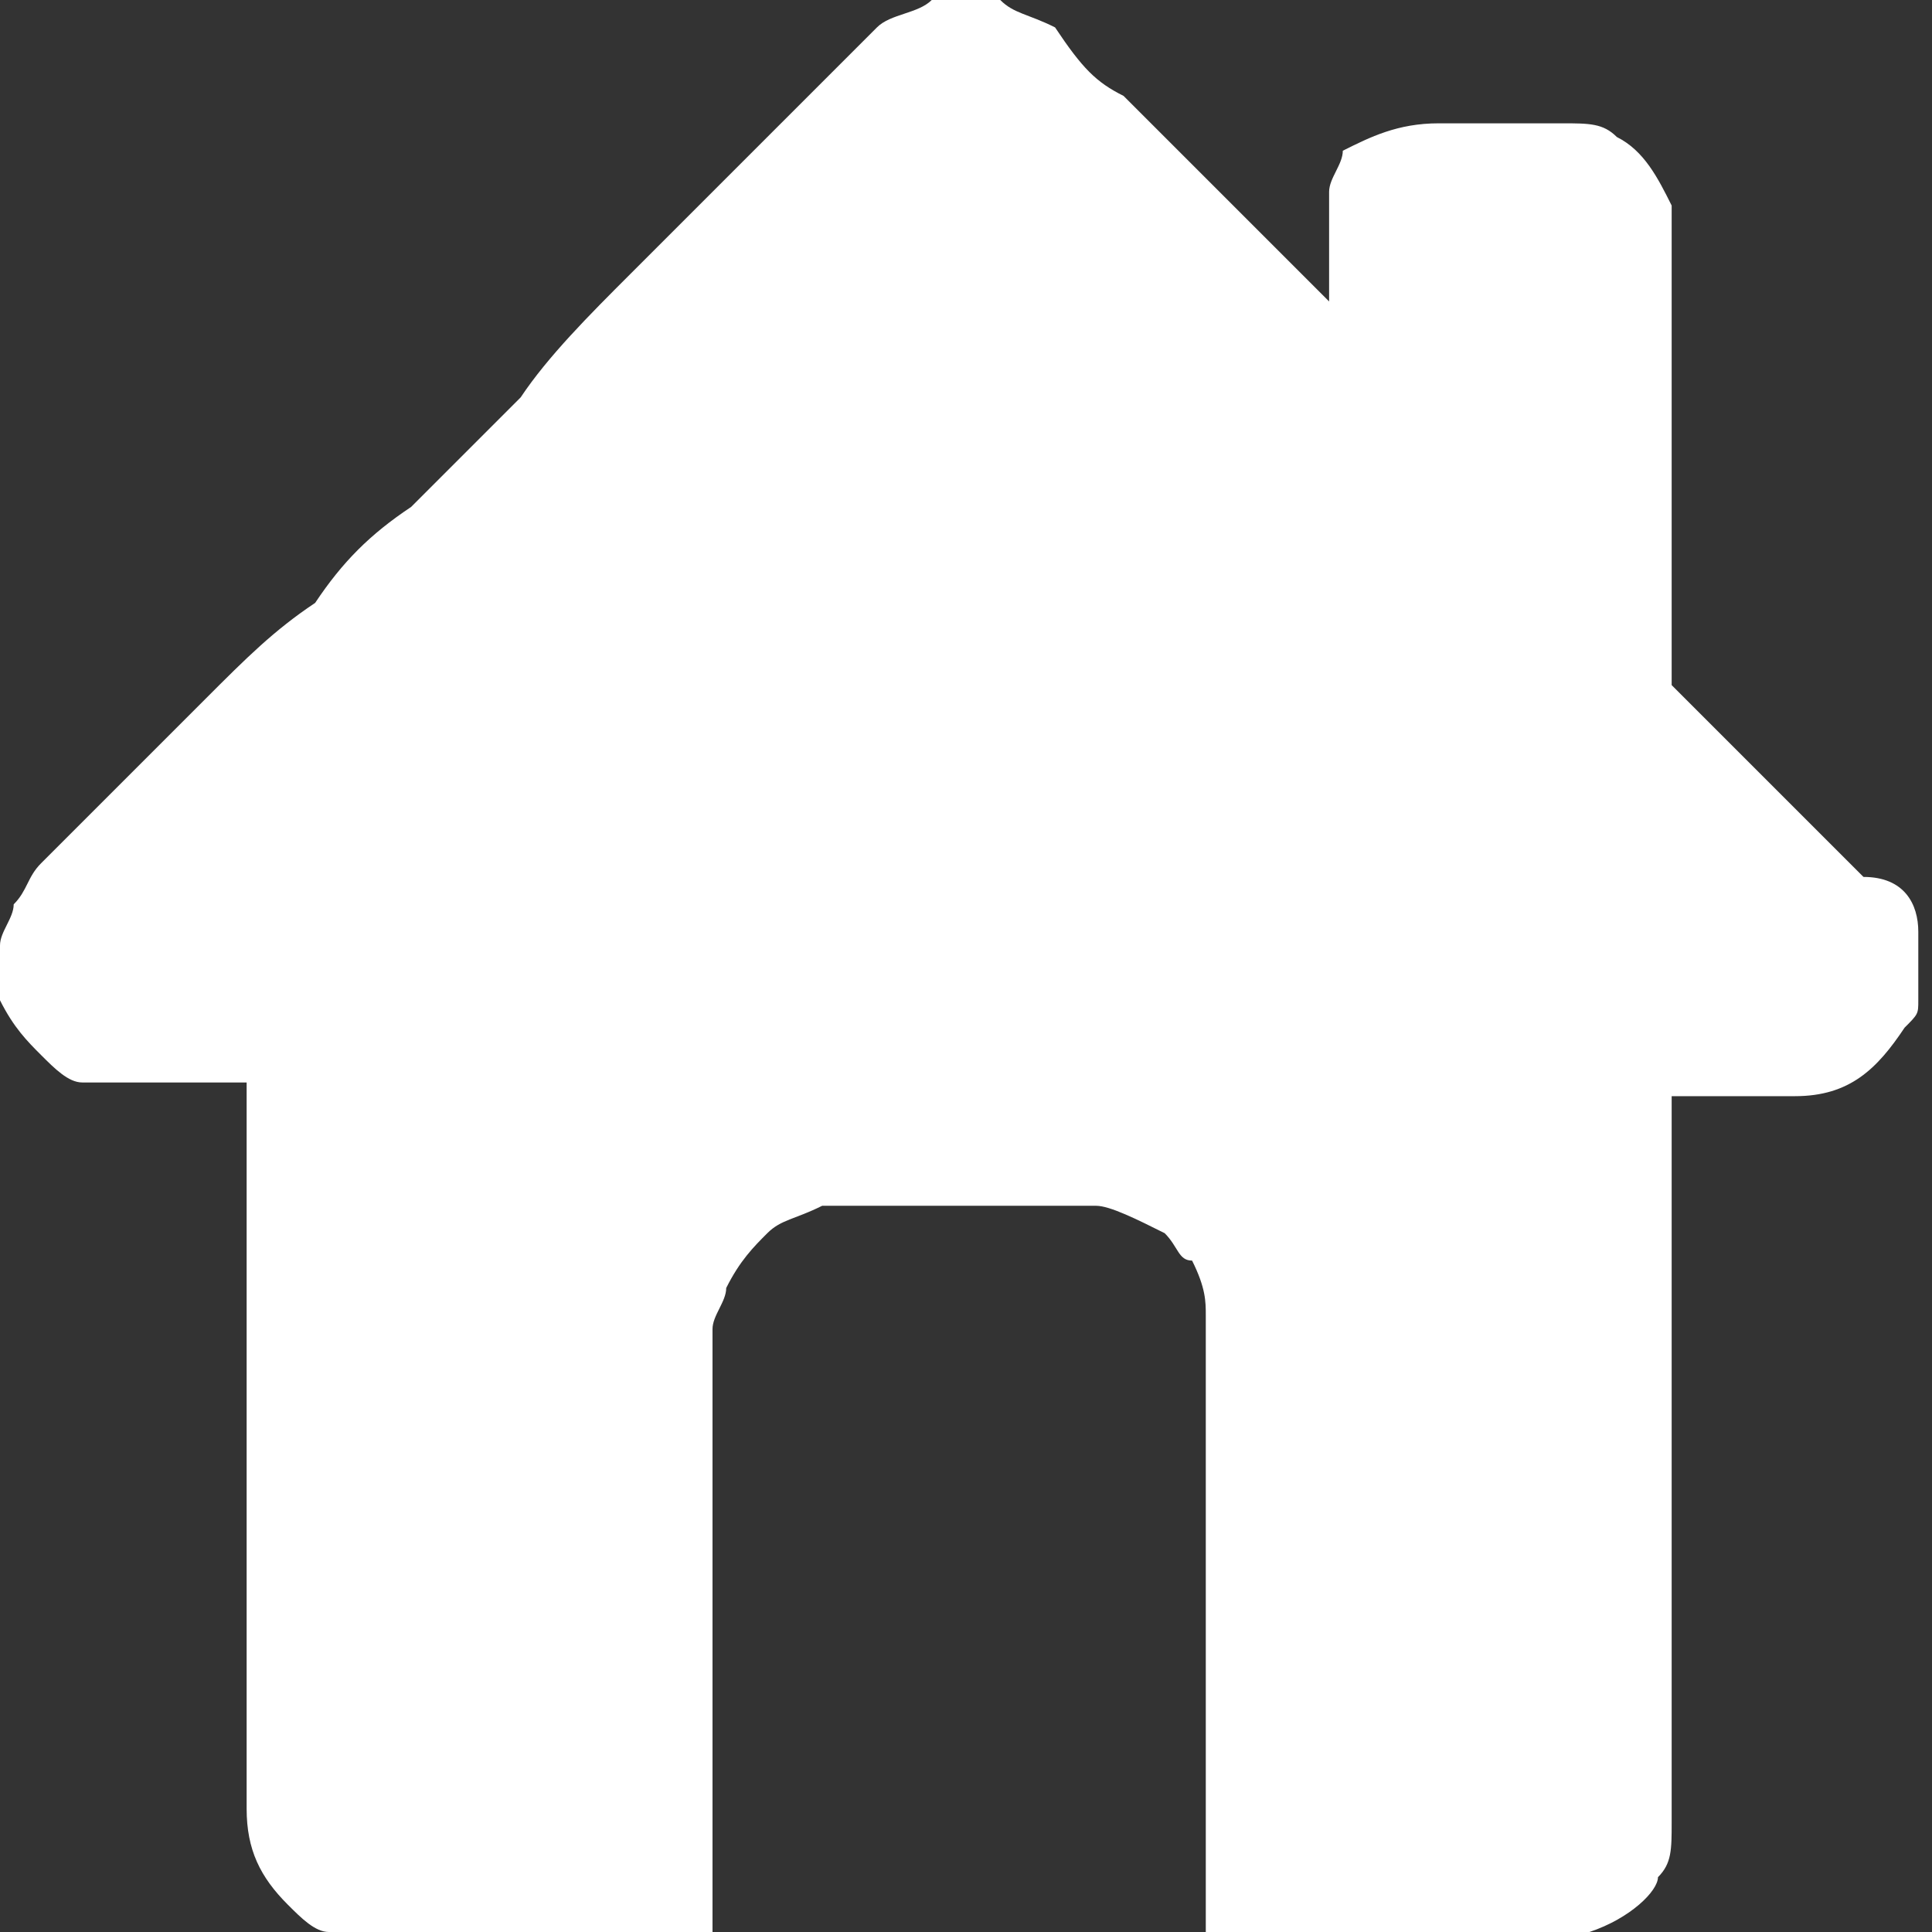 <?xml version="1.0" encoding="utf-8"?>
<!-- Generator: Adobe Illustrator 18.0.0, SVG Export Plug-In . SVG Version: 6.00 Build 0)  -->
<!DOCTYPE svg PUBLIC "-//W3C//DTD SVG 1.1//EN" "http://www.w3.org/Graphics/SVG/1.1/DTD/svg11.dtd">
<svg version="1.1" id="Layer_1" xmlns="http://www.w3.org/2000/svg" xmlns:xlink="http://www.w3.org/1999/xlink" x="0px" y="0px"
	 viewBox="0 0 14.1 14.1" enable-background="new 0 0 14.1 14.1" xml:space="preserve">
<rect x="0" y="0" width="14.1" height="14.1" fill="#333333" stroke="none"/>
<g>
	<g>
		<path fill="#FFFFFF" d="M11.6,14.1c-0.9,0-1.9,0-2.8,0c0,0,0,0,0-0.1c0-1.4,0-2.9,0-4.3c0,0,0-0.1,0-0.1c0-0.1,0-0.2-0.1-0.4
			C8.6,9.2,8.6,9.1,8.5,9C8.3,8.9,8.1,8.8,8,8.8c-0.6,0-1.2,0-1.8,0c-0.1,0-0.1,0-0.2,0C5.8,8.9,5.7,8.9,5.6,9
			C5.5,9.1,5.4,9.2,5.3,9.4c0,0.1-0.1,0.2-0.1,0.3c0,1.4,0,2.9,0,4.3c0,0,0,0.1,0,0.1c-0.9,0-1.9,0-2.8,0c0,0,0,0,0,0c0,0,0,0,0,0
			c-0.1,0-0.2-0.1-0.3-0.2c-0.2-0.2-0.3-0.4-0.3-0.7c0-0.4,0-0.7,0-1.1c0-1.4,0-2.8,0-4.1c0,0,0-0.1,0-0.1c0,0-0.1,0-0.1,0
			c-0.3,0-0.5,0-0.8,0c-0.1,0-0.2,0-0.3,0c-0.1,0-0.2-0.1-0.3-0.2C0.2,7.6,0.1,7.5,0,7.3c0,0,0,0,0,0C0,7.1,0,7,0,6.9c0,0,0,0,0,0
			c0-0.1,0.1-0.2,0.1-0.3c0.1-0.1,0.1-0.2,0.2-0.3c0.2-0.2,0.4-0.4,0.6-0.6c0.2-0.2,0.4-0.4,0.6-0.6C1.8,4.8,2,4.6,2.3,4.4
			C2.5,4.1,2.7,3.9,3,3.7c0.3-0.3,0.5-0.5,0.8-0.8C4,2.6,4.3,2.3,4.6,2c0.2-0.2,0.4-0.4,0.7-0.7c0.2-0.2,0.4-0.4,0.6-0.6
			c0.2-0.2,0.3-0.3,0.5-0.5C6.5,0.1,6.7,0.1,6.8,0c0,0,0,0,0,0C7,0,7.1,0,7.2,0c0,0,0,0,0,0c0,0,0.1,0,0.1,0
			c0.1,0.1,0.2,0.1,0.4,0.2C7.9,0.5,8,0.6,8.2,0.7c0.5,0.5,0.9,0.9,1.4,1.4c0,0,0.1,0.1,0.1,0.1c0,0,0-0.1,0-0.1c0-0.2,0-0.3,0-0.5
			c0-0.1,0-0.1,0-0.2c0-0.1,0.1-0.2,0.1-0.3C10,1,10.2,0.9,10.5,0.9c0.3,0,0.6,0,0.9,0c0.2,0,0.3,0,0.4,0.1c0.2,0.1,0.3,0.3,0.4,0.5
			c0,0.1,0,0.2,0,0.3c0,0.9,0,1.8,0,2.7c0,0.1,0,0.3,0,0.4c0,0,0,0.1,0,0.1c0.3,0.3,0.5,0.5,0.8,0.8c0.2,0.2,0.4,0.4,0.6,0.6
			C13.9,6.4,14,6.6,14,6.8c0,0,0,0.1,0,0.1c0,0.1,0,0.2,0,0.4c0,0,0,0,0,0c0,0.1,0,0.1-0.1,0.2c-0.2,0.3-0.4,0.5-0.8,0.5
			c-0.3,0-0.6,0-0.8,0c0,0-0.1,0-0.1,0c0,0,0,0.1,0,0.1c0,1.7,0,3.4,0,5.2c0,0.2,0,0.3-0.1,0.4C12.1,13.8,11.9,14,11.6,14.1
			C11.6,14,11.6,14.1,11.6,14.1z"/>
	</g>
</g>
<g>
	<circle fill="none" stroke="#F7F7F7" stroke-width="2" stroke-miterlimit="10" cx="263.3" cy="9.1" r="6.2"/>
	<polyline fill="none" stroke="#F7F7F7" stroke-miterlimit="10" points="263.3,2.9 263.3,9.1 268.4,6.5 	"/>
</g>
<g>
	<line fill="none" stroke="#F7F7F7" stroke-width="2" stroke-miterlimit="10" x1="134.3" y1="3.2" x2="134.3" y2="13.8"/>
	<line fill="none" stroke="#F7F7F7" stroke-width="2" stroke-miterlimit="10" x1="128.9" y1="8.5" x2="139.6" y2="8.5"/>
</g>
</svg>
